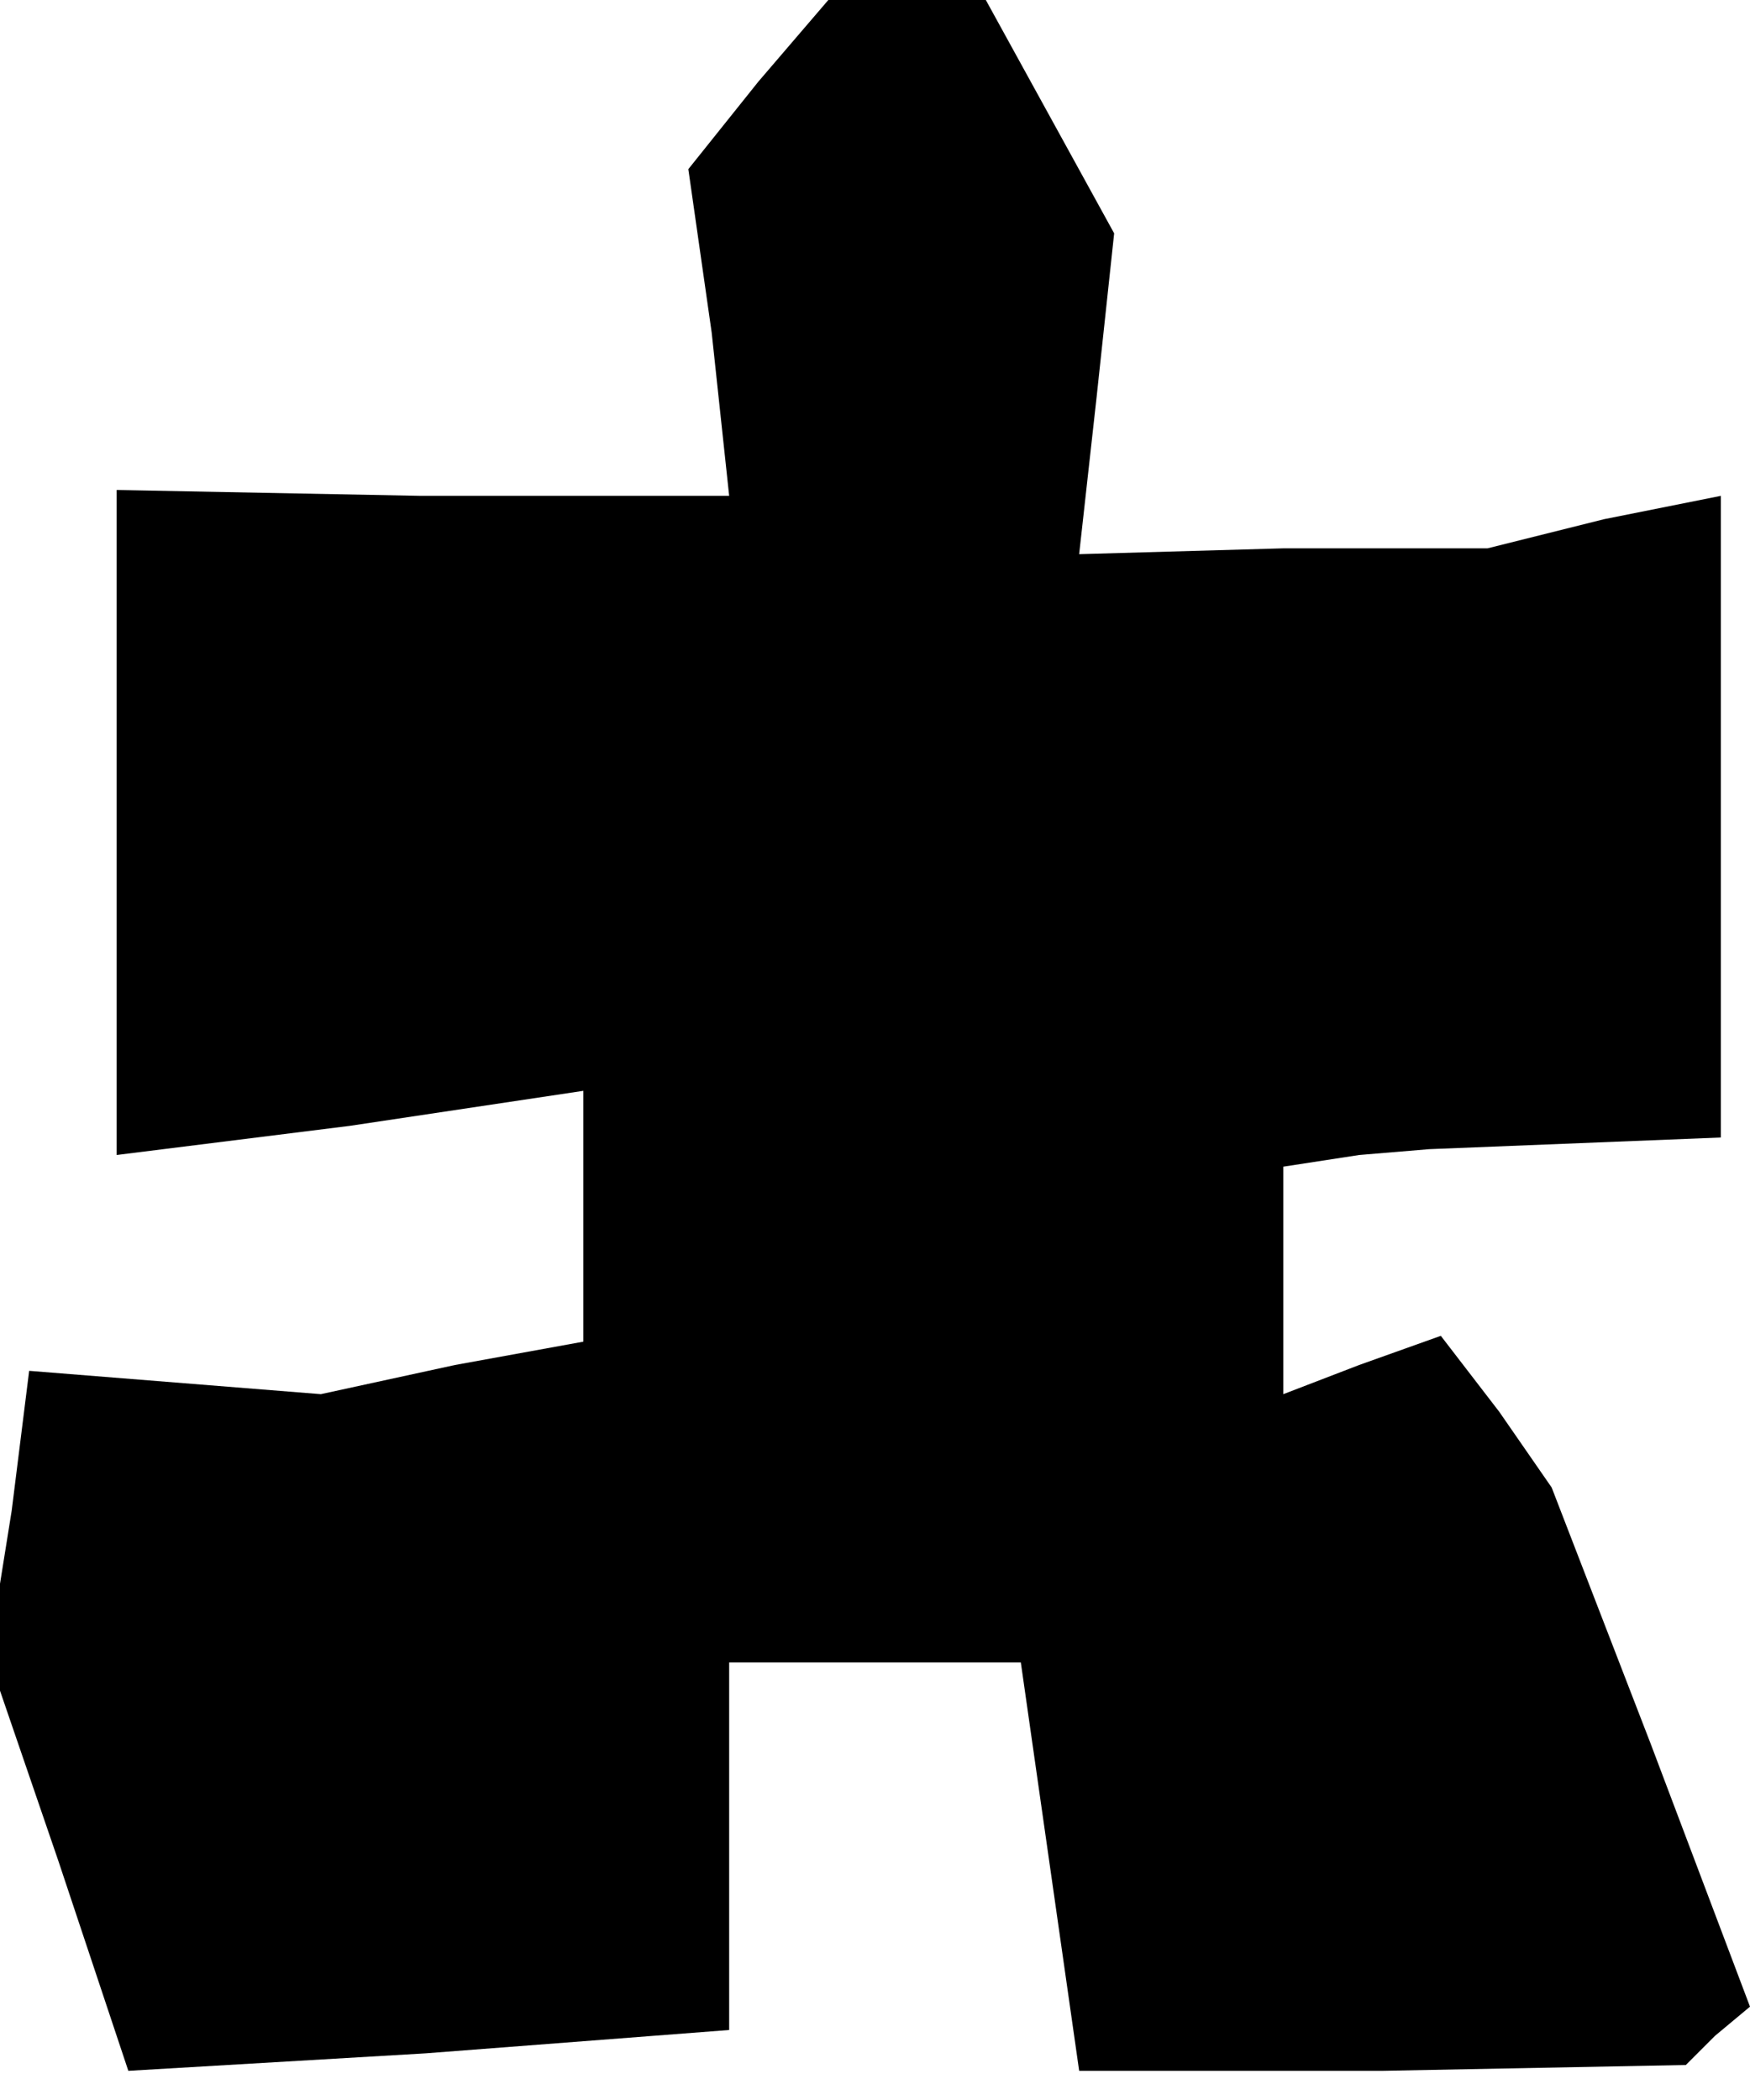 <?xml version="1.0" standalone="no"?>
<!DOCTYPE svg PUBLIC "-//W3C//DTD SVG 20010904//EN"
 "http://www.w3.org/TR/2001/REC-SVG-20010904/DTD/svg10.dtd">
<svg version="1.0" xmlns="http://www.w3.org/2000/svg"
 width="30pt" height="36pt" viewBox="0 0 30 36"
 preserveAspectRatio="xMidYMid meet">
<g transform="translate(0,36) scale(0.1,-0.1)"
fill="#000000" stroke="none">
<path d="M130 346 l-12 -15 4 -28 3 -28 -53 0 -52 1 0 -57 0 -57 40 5 40 6 0
-21 0 -22 -22 -4 -23 -5 -25 2 -25 2 -3 -24 -4 -25 12 -35 12 -36 51 3 52 4 0
31 0 32 25 0 25 0 5 -35 5 -35 52 0 52 1 5 5 6 5 -17 45 -17 44 -9 13 -10 13
-14 -5 -13 -5 0 19 0 20 13 2 12 1 25 1 25 1 0 55 0 55 -20 -4 -20 -5 -35 0
-35 -1 3 27 3 28 -11 20 -11 20 -13 0 -14 0 -12 -14z"/>
</g>
</svg>
